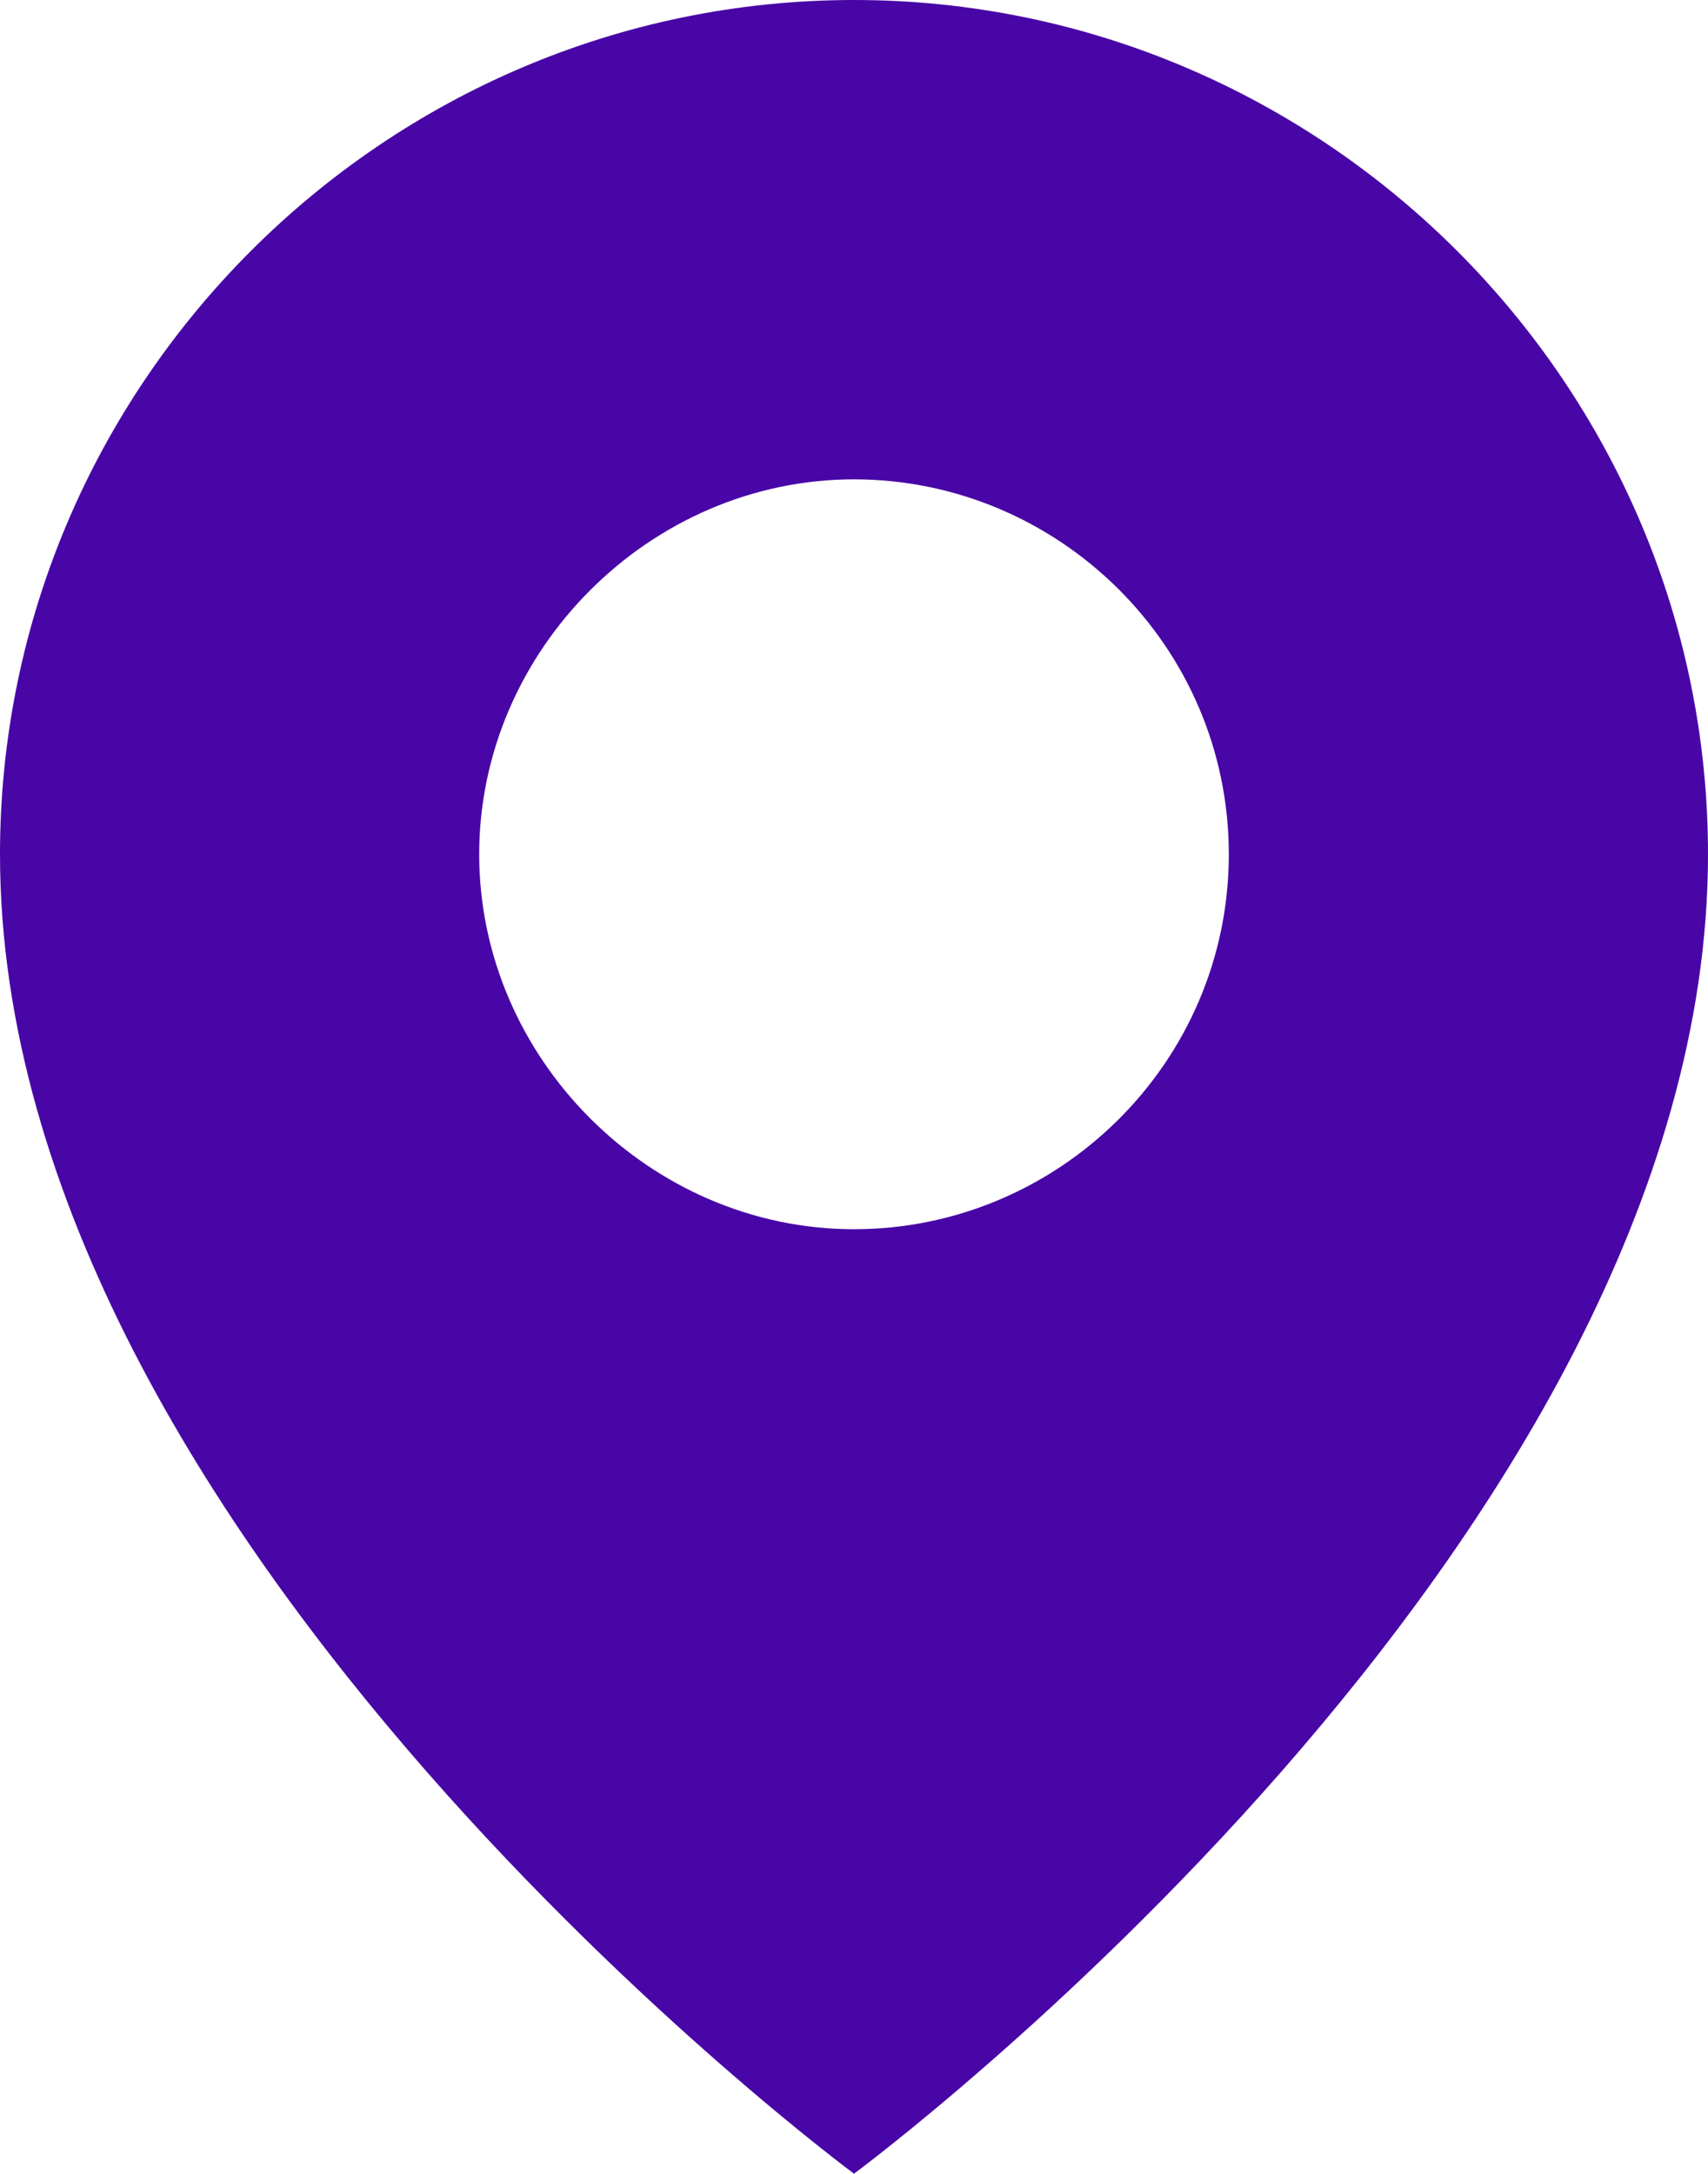 <?xml version="1.0" encoding="utf-8"?>
<!-- Generator: Adobe Illustrator 24.2.1, SVG Export Plug-In . SVG Version: 6.00 Build 0)  -->
<svg version="1.1" id="Layer_1" xmlns="http://www.w3.org/2000/svg" xmlns:xlink="http://www.w3.org/1999/xlink" x="0px" y="0px"
	 viewBox="0 0 36 45.8" style="enable-background:new 0 0 36 45.8;" xml:space="preserve">
<style type="text/css">
	.st0{fill:#4806a6;}
</style>
<path class="st0" d="M0,18C0,8.1,8.1,0,18,0s18,8.1,18,18c0,14.5-18,27.8-18,27.8S0,32.5,0,18z M25.9,18c0-4.4-3.6-7.9-7.9-7.9
	s-7.9,3.6-7.9,7.9s3.6,7.9,7.9,7.9S25.9,22.4,25.9,18z"/>
</svg>
